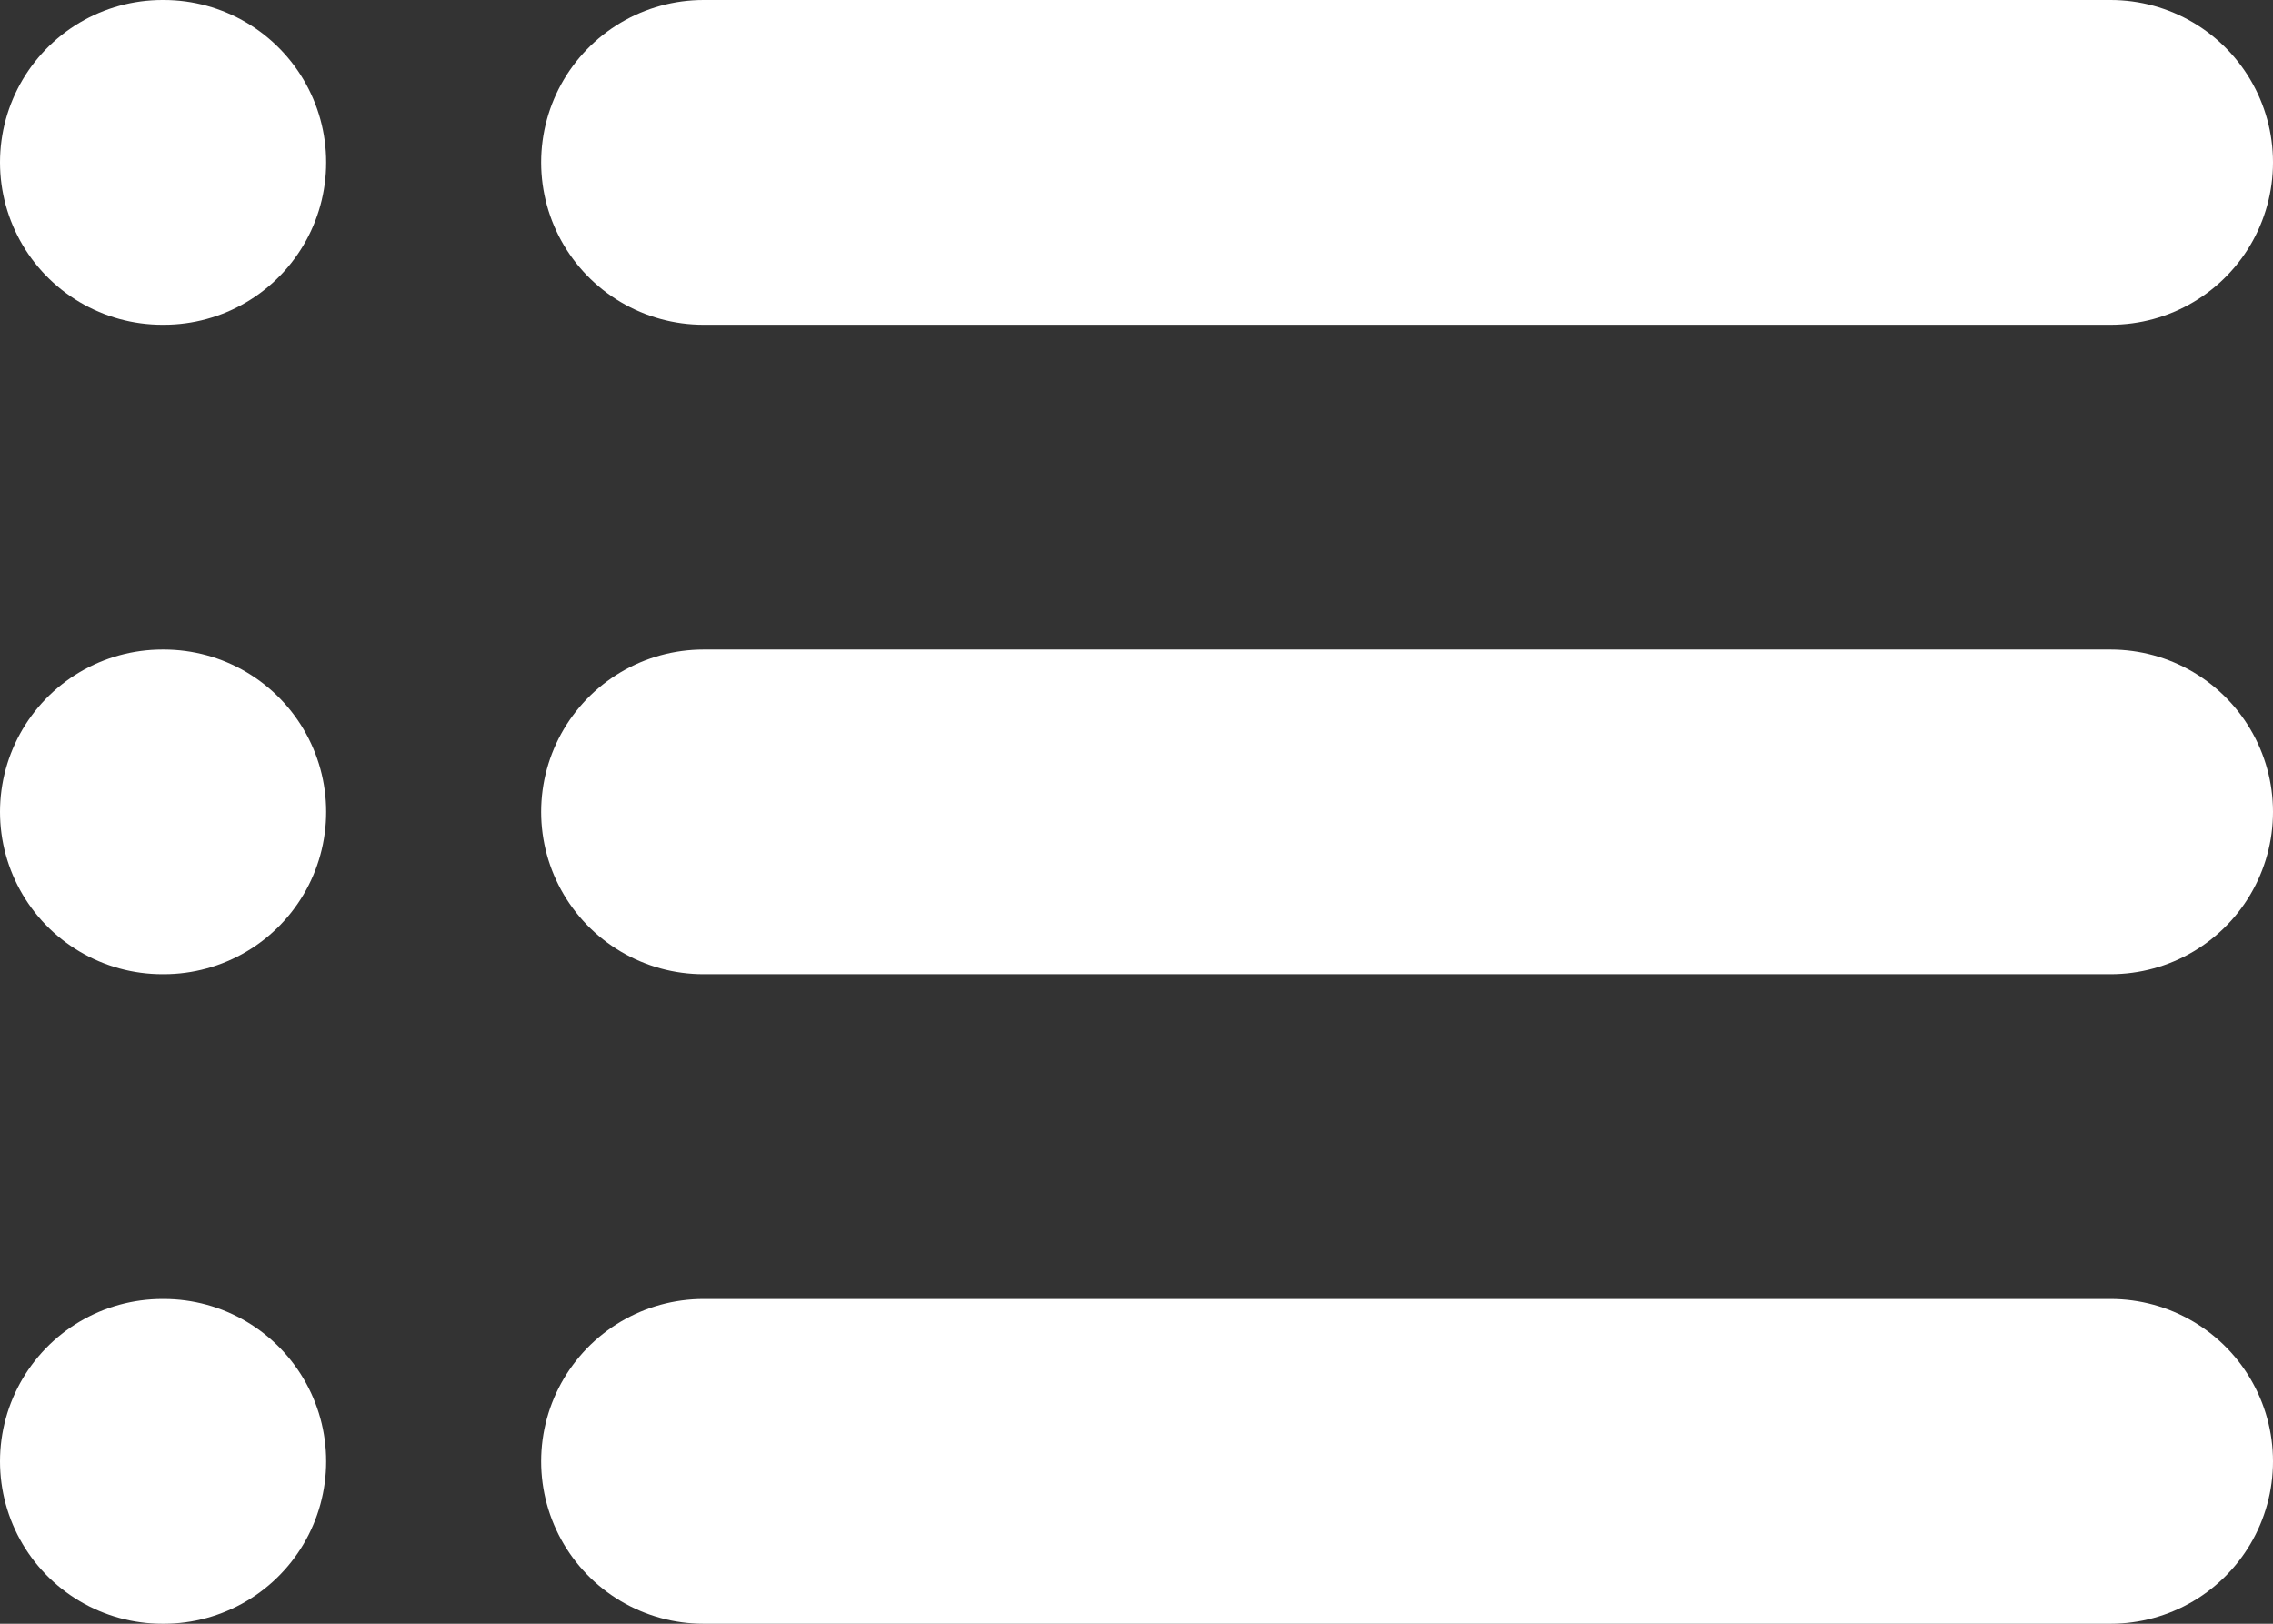 <svg width="14" height="10" viewBox="0 0 14 10" fill="none" xmlns="http://www.w3.org/2000/svg">
  <rect x="0" y="0" width="14" height="10" fill="#333333" stroke="none"/>
  <path d="M4.333 1H13" stroke="white" stroke-width="2" stroke-linecap="round" stroke-linejoin="round"/>
  <path d="M4.333 5H13" stroke="white" stroke-width="2" stroke-linecap="round" stroke-linejoin="round"/>
  <path d="M4.333 9H13" stroke="white" stroke-width="2" stroke-linecap="round" stroke-linejoin="round"/>
  <path d="M1 1H1.009" stroke="white" stroke-width="2" stroke-linecap="round" stroke-linejoin="round"/>
  <path d="M1 5H1.009" stroke="white" stroke-width="2" stroke-linecap="round" stroke-linejoin="round"/>
  <path d="M1 9H1.009" stroke="white" stroke-width="2" stroke-linecap="round" stroke-linejoin="round"/>
</svg>
